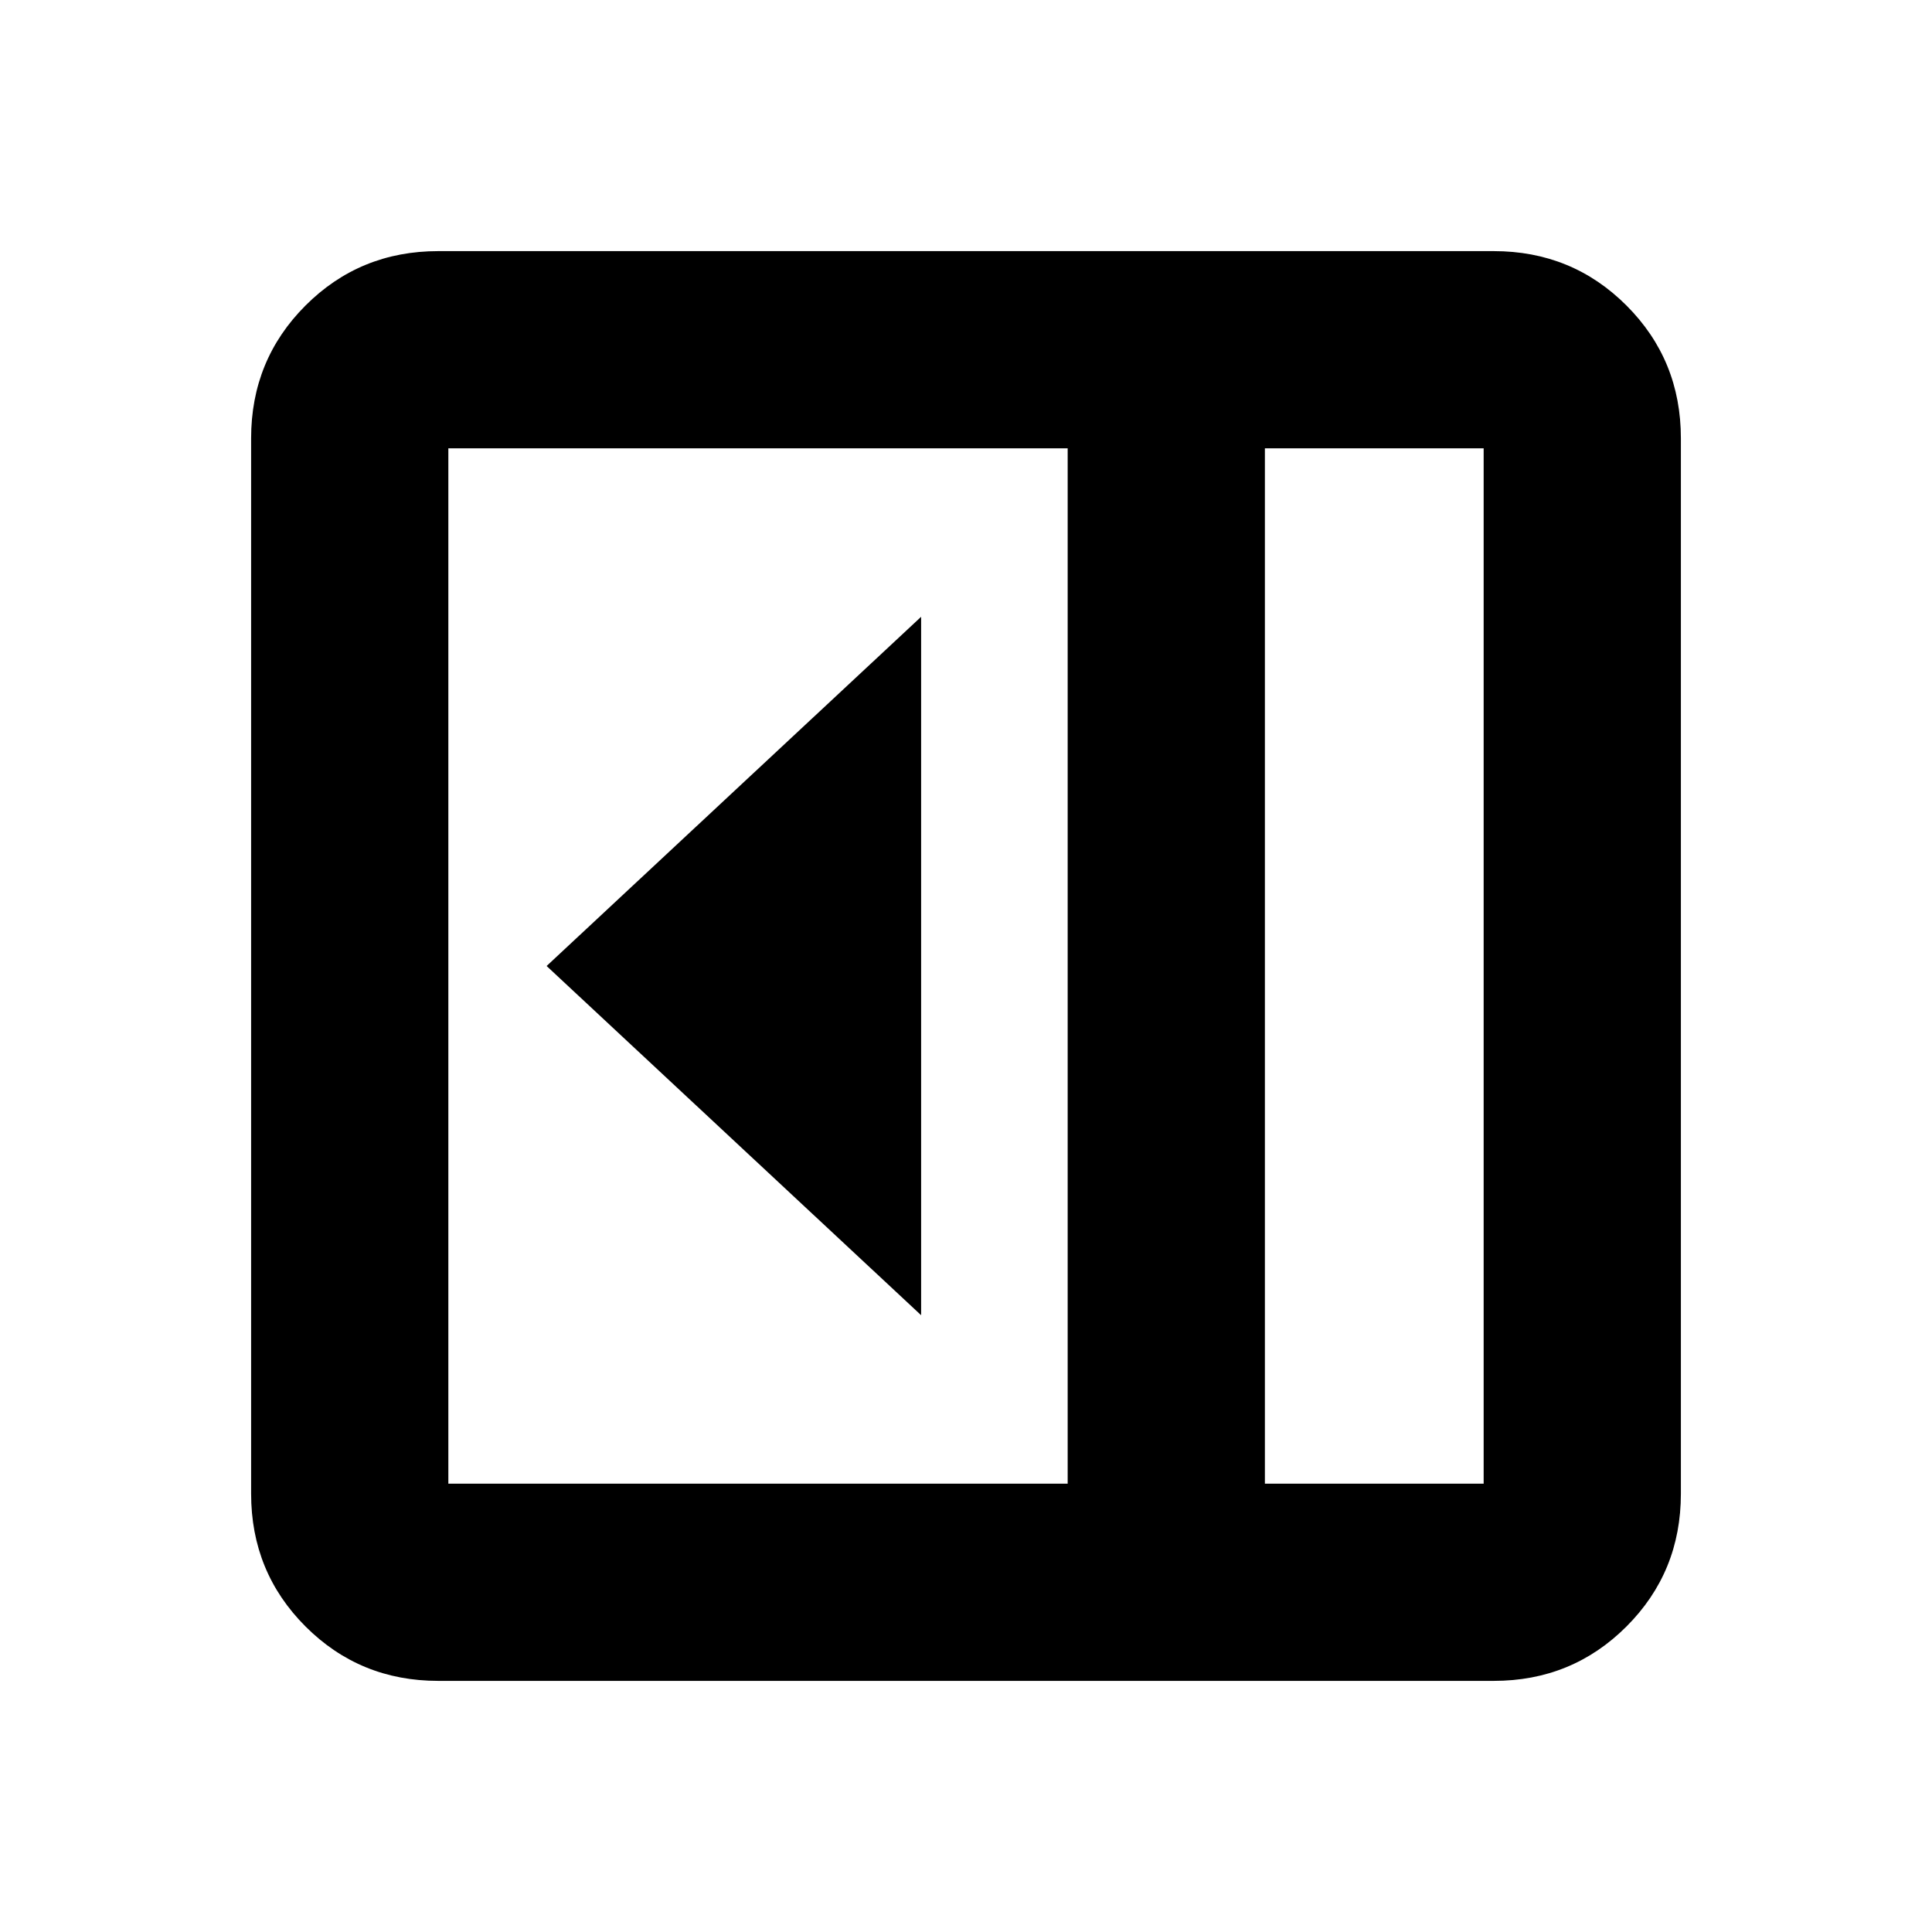 <svg xmlns="http://www.w3.org/2000/svg" height="20" viewBox="0 -960 960 960" width="20"><path d="M457.7-306.48v-347.04L271.61-480 457.7-306.48Zm-239.92 181.7q-38.94 0-65.97-27.03t-27.03-65.97v-524.44q0-38.94 27.03-65.97t65.97-27.03h524.44q38.94 0 65.97 27.03t27.03 65.97v524.44q0 38.94-27.03 65.97t-65.97 27.03H217.78Zm410.74-98h108.7v-514.44h-108.7v514.44Zm-98 0v-514.44H222.78v514.44h307.74Zm98 0h108.7-108.7Z"/></svg>